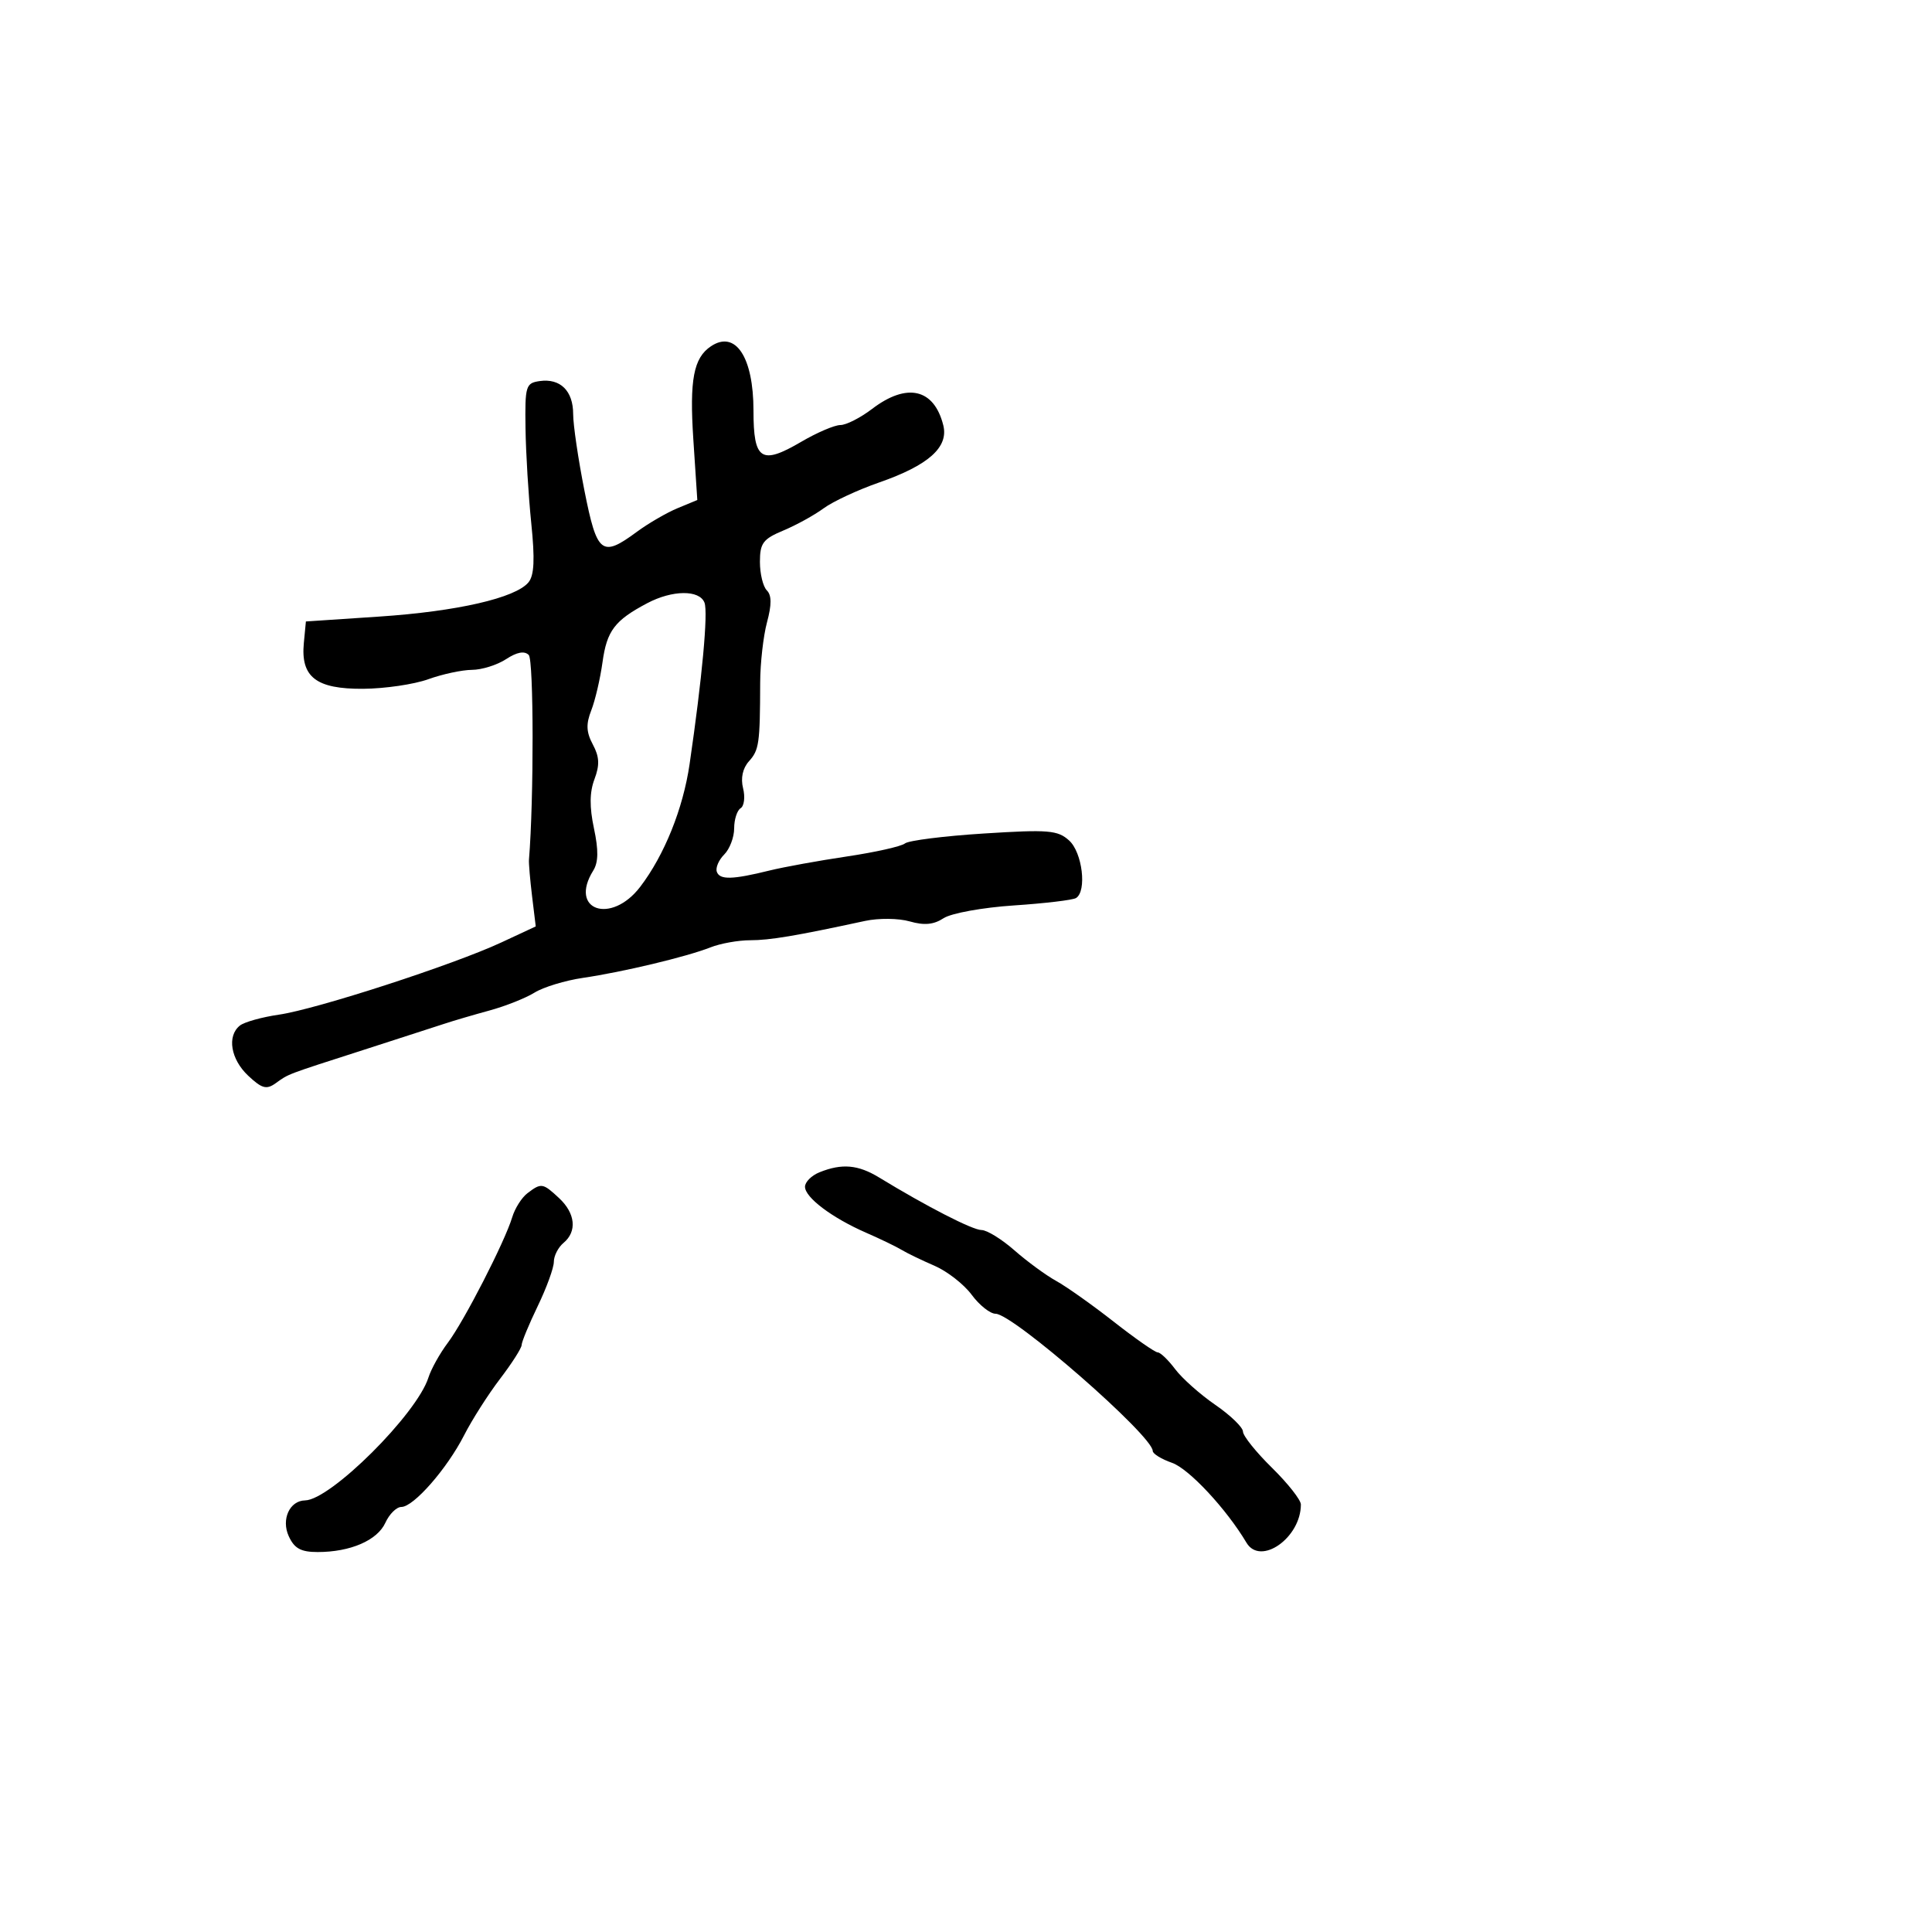 <svg xmlns="http://www.w3.org/2000/svg" width="300" height="300" viewBox="0 0 300 300" version="1.1">
  <defs/>
  <path d="M110.4,53.765 C114.208,51.222 117,55.447 117,63.754 C117,71.466 118.195,72.248 124.416,68.602 C126.858,67.171 129.594,66 130.495,66 C131.396,66 133.608,64.875 135.411,63.5 C140.824,59.372 145.043,60.338 146.472,66.032 C147.328,69.444 144.184,72.248 136.5,74.923 C133.2,76.071 129.323,77.877 127.885,78.936 C126.447,79.994 123.634,81.544 121.635,82.379 C118.48,83.697 118,84.341 118,87.249 C118,89.092 118.483,91.083 119.073,91.673 C119.829,92.429 119.837,93.891 119.101,96.625 C118.527,98.758 118.049,102.978 118.04,106.002 C118.012,115.477 117.872,116.456 116.298,118.21 C115.323,119.295 114.99,120.825 115.385,122.398 C115.727,123.762 115.556,125.157 115.004,125.498 C114.452,125.839 114,127.249 114,128.63 C114,130.012 113.305,131.838 112.455,132.688 C111.606,133.537 111.089,134.742 111.307,135.366 C111.754,136.648 113.716,136.602 119.5,135.172 C121.7,134.629 127.1,133.648 131.5,132.993 C135.9,132.338 139.959,131.428 140.52,130.969 C141.081,130.511 146.6,129.816 152.783,129.425 C162.813,128.79 164.241,128.908 166.013,130.512 C168.073,132.376 168.793,138.392 167.083,139.448 C166.579,139.76 162.226,140.277 157.41,140.598 C152.574,140.92 147.699,141.806 146.523,142.577 C144.985,143.585 143.523,143.723 141.264,143.076 C139.53,142.579 136.433,142.546 134.318,143.003 C123.561,145.326 119.55,146 116.489,146 C114.642,146 111.863,146.499 110.315,147.11 C106.605,148.572 96.751,150.928 90.5,151.847 C87.75,152.251 84.375,153.28 83,154.133 C81.625,154.986 78.475,156.237 76,156.912 C73.525,157.587 70.375,158.513 69,158.97 C67.625,159.426 62,161.246 56.5,163.014 C44.292,166.939 44.876,166.717 42.795,168.21 C41.378,169.226 40.66,169.029 38.545,167.042 C35.816,164.479 35.217,160.869 37.25,159.249 C37.938,158.701 40.669,157.938 43.32,157.554 C49.147,156.711 70.439,149.797 77.845,146.344 L83.19,143.852 L82.622,139.176 C82.31,136.604 82.092,134.05 82.137,133.5 C82.906,124.154 82.883,102.483 82.104,101.704 C81.435,101.035 80.267,101.25 78.587,102.351 C77.203,103.258 74.817,104.007 73.285,104.015 C71.753,104.023 68.7,104.679 66.5,105.471 C64.3,106.264 59.757,106.932 56.405,106.956 C49.094,107.009 46.672,105.141 47.18,99.844 L47.5,96.5 L58.871,95.743 C70.959,94.938 80.045,92.856 82.059,90.429 C82.954,89.351 83.071,86.863 82.493,81.226 C82.058,76.977 81.656,70.35 81.601,66.5 C81.506,59.918 81.638,59.481 83.805,59.173 C87.005,58.72 89,60.688 89,64.299 C89,65.979 89.787,71.323 90.75,76.176 C92.704,86.03 93.434,86.606 98.874,82.593 C100.668,81.269 103.518,79.614 105.207,78.914 L108.278,77.642 L107.659,68.218 C107.051,58.966 107.695,55.571 110.4,53.765 Z M127.25,182.031 C130.737,180.629 133.236,180.847 136.5,182.836 C143.922,187.359 151.018,191 152.411,191 C153.247,191 155.548,192.42 157.524,194.156 C159.501,195.891 162.42,198.029 164.01,198.906 C165.601,199.783 169.629,202.637 172.962,205.25 C176.295,207.863 179.361,210 179.774,210 C180.187,210 181.404,211.17 182.478,212.6 C183.552,214.03 186.359,216.527 188.715,218.148 C191.072,219.769 193.003,221.637 193.008,222.298 C193.012,222.959 195.037,225.485 197.508,227.912 C199.978,230.339 202,232.905 202,233.615 C202,238.793 195.723,243.201 193.551,239.549 C190.433,234.306 184.611,228.06 181.99,227.146 C180.346,226.573 178.998,225.743 178.995,225.302 C178.98,222.93 157.299,204 154.597,204 C153.752,204 152.078,202.671 150.877,201.047 C149.676,199.423 147.075,197.396 145.097,196.542 C143.119,195.689 140.825,194.58 140,194.078 C139.175,193.577 136.7,192.382 134.5,191.422 C129.218,189.119 125,185.948 125,184.28 C125,183.54 126.013,182.529 127.25,182.031 Z M81.896,185.286 C84.047,183.647 84.283,183.683 86.811,186.039 C89.356,188.409 89.635,191.228 87.5,193 C86.675,193.685 86,195.006 86,195.935 C86,196.865 84.875,199.958 83.5,202.808 C82.125,205.658 81,208.378 81,208.851 C81,209.325 79.491,211.69 77.647,214.106 C75.802,216.523 73.293,220.463 72.069,222.861 C69.417,228.063 64.219,234 62.318,234 C61.569,234 60.455,235.103 59.841,236.45 C58.593,239.189 54.408,241 49.329,241 C46.714,241 45.705,240.446 44.832,238.53 C43.646,235.928 44.978,233.02 47.372,232.982 C51.327,232.918 64.738,219.563 66.526,213.909 C66.945,212.584 68.302,210.15 69.541,208.5 C72.079,205.122 78.394,192.807 79.54,189.004 C79.953,187.631 81.013,185.958 81.896,185.286 Z M100.5,93.665 C95.45,96.333 94.235,97.935 93.56,102.81 C93.203,105.39 92.417,108.76 91.813,110.3 C90.974,112.441 91.031,113.69 92.056,115.605 C93.08,117.517 93.139,118.793 92.307,120.997 C91.546,123.013 91.523,125.316 92.23,128.632 C92.952,132.016 92.921,133.897 92.122,135.177 C88.27,141.345 94.892,143.63 99.419,137.695 C103.169,132.778 106.067,125.574 107.079,118.653 C109.028,105.32 109.972,95.091 109.393,93.583 C108.618,91.563 104.405,91.602 100.5,93.665 Z"/>
</svg>

